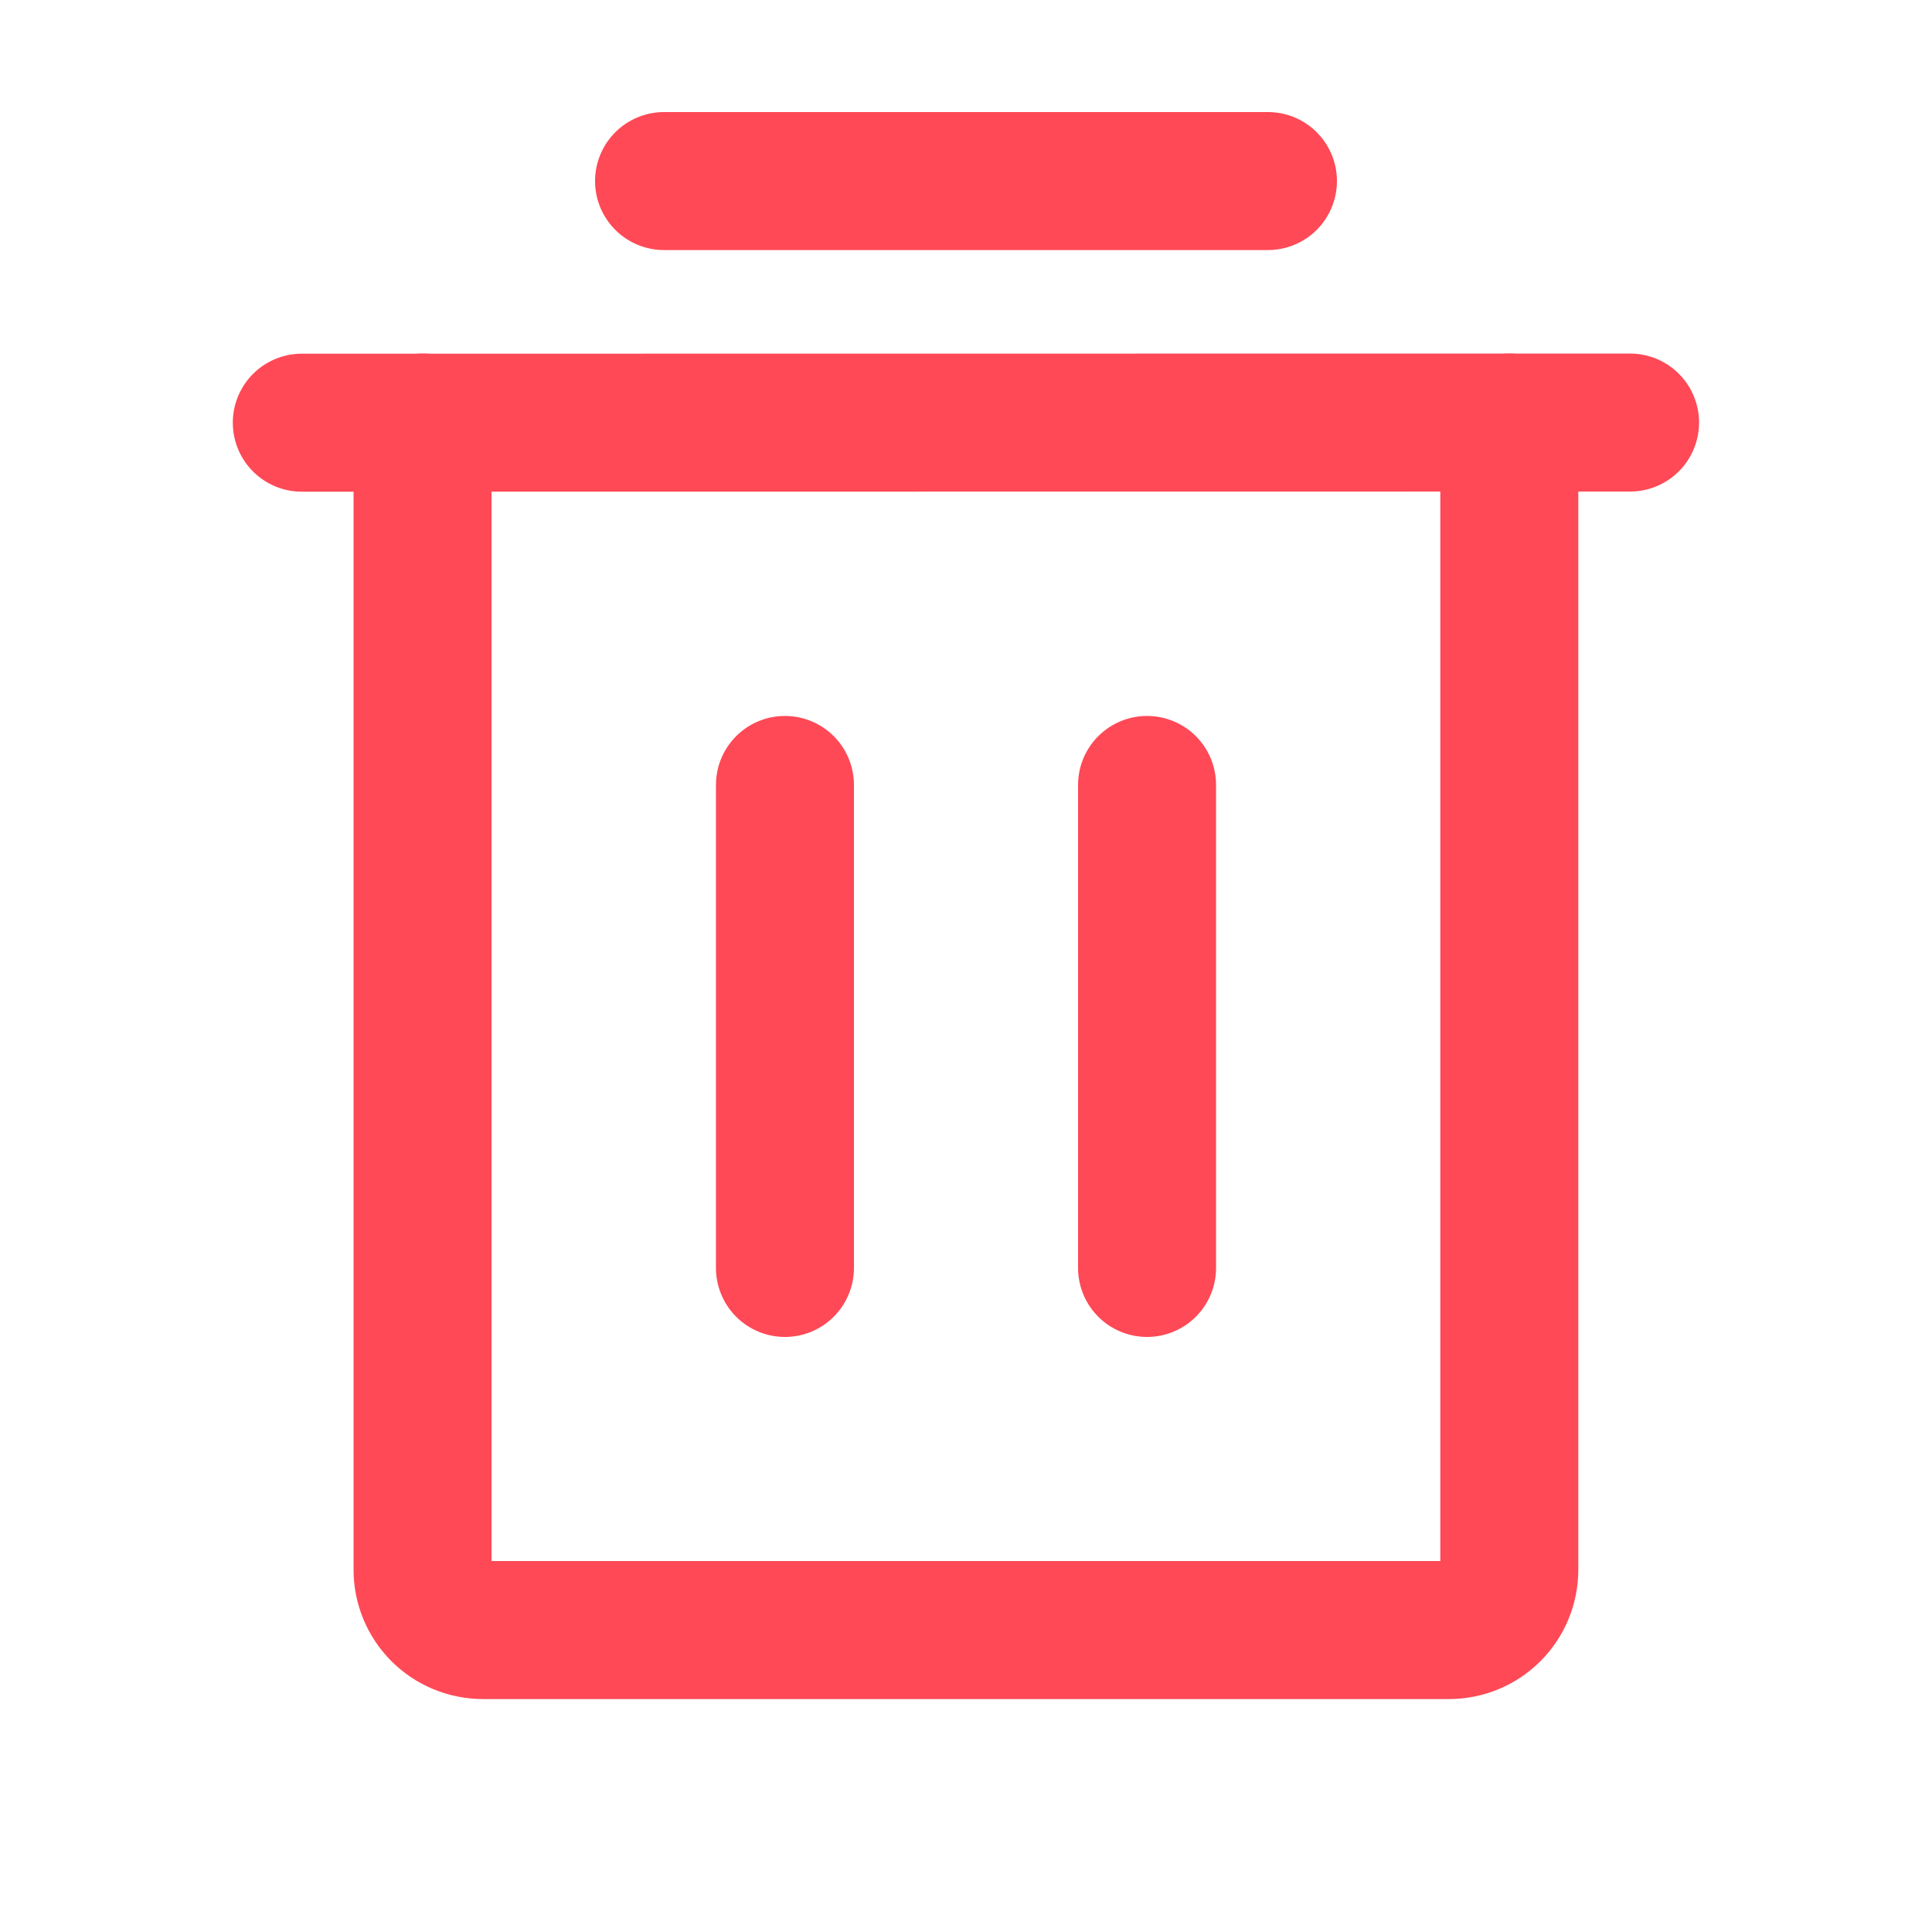 <svg width="14" height="14" viewBox="0 0 14 14" fill="none" xmlns="http://www.w3.org/2000/svg">
<path d="M11.812 3.062L2.187 3.063" stroke="#FF4956" stroke-linecap="round" stroke-linejoin="round"/>
<path d="M5.688 5.688V9.188" stroke="#FF4956" stroke-linecap="round" stroke-linejoin="round"/>
<path d="M8.312 5.688V9.188" stroke="#FF4956" stroke-linecap="round" stroke-linejoin="round"/>
<path d="M4.812 1.312H9.188" stroke="#FF4956" stroke-linecap="round" stroke-linejoin="round"/>
<path d="M10.937 3.062V11.375C10.937 11.491 10.891 11.602 10.809 11.684C10.727 11.766 10.616 11.812 10.5 11.812H3.5C3.384 11.812 3.272 11.766 3.19 11.684C3.108 11.602 3.062 11.491 3.062 11.375V3.062" stroke="#FF4956" stroke-linecap="round" stroke-linejoin="round"/>
</svg>
